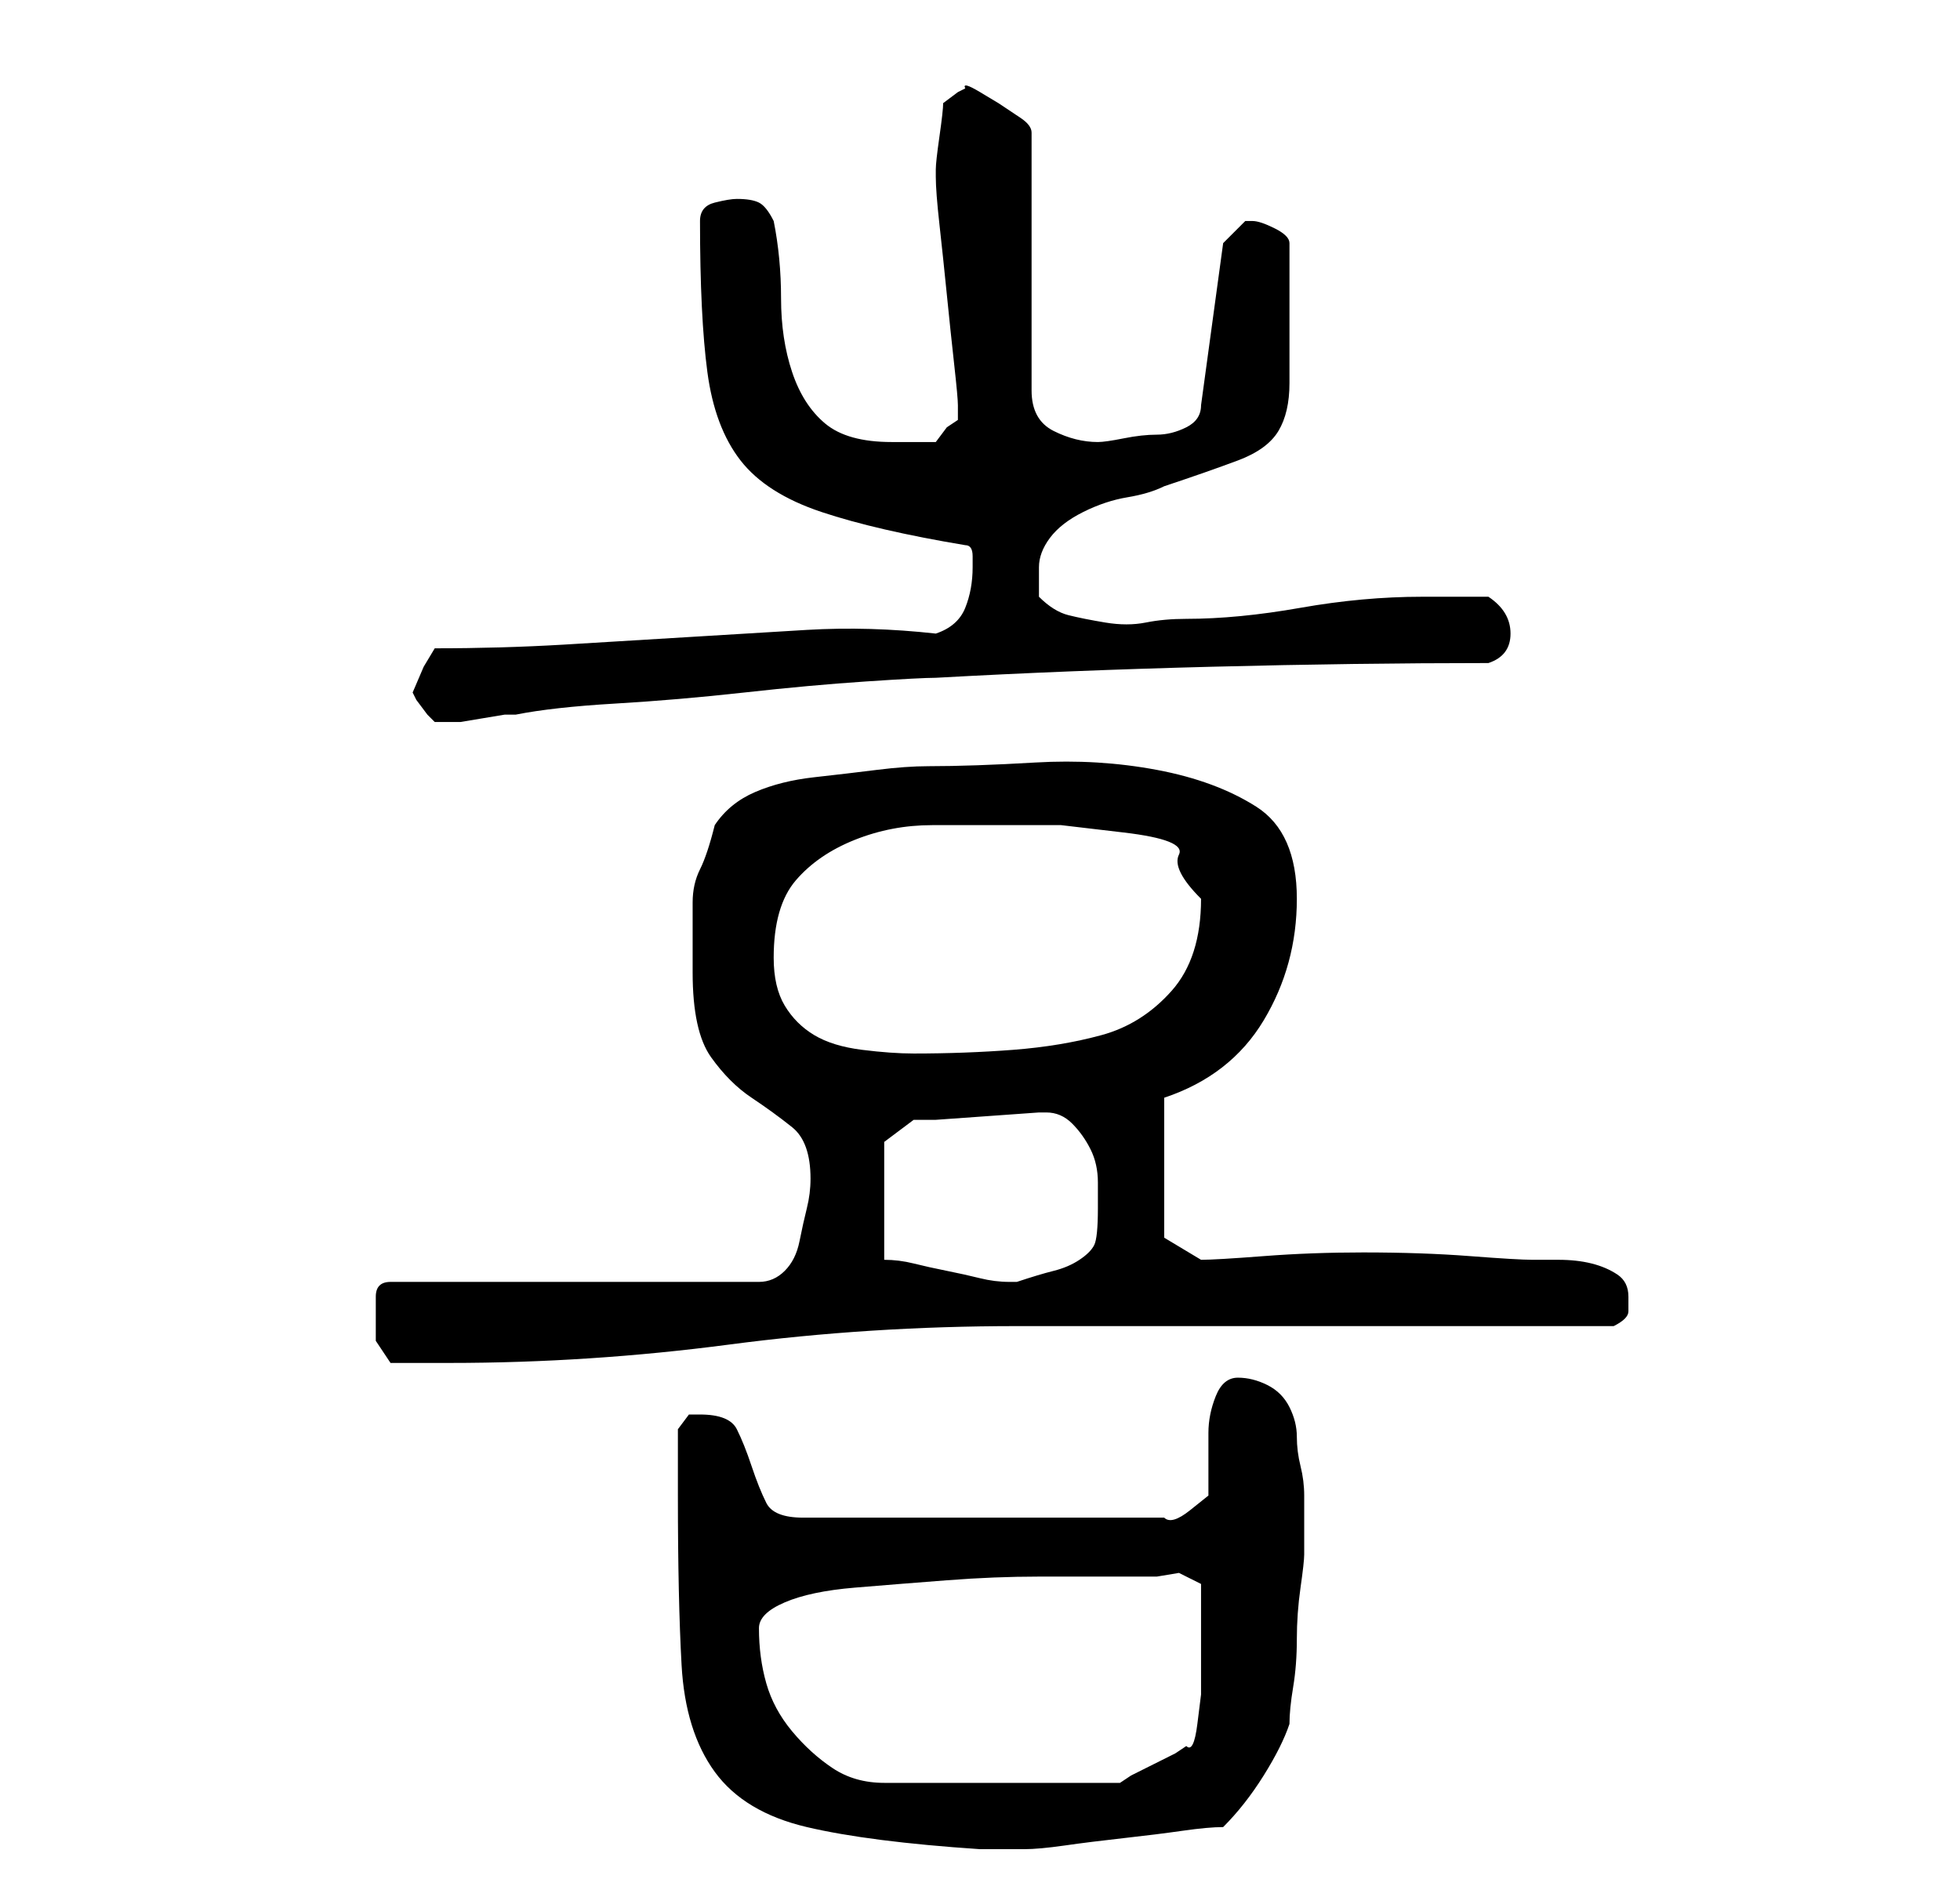 <?xml version="1.0" standalone="no"?>
<!DOCTYPE svg PUBLIC "-//W3C//DTD SVG 1.1//EN" "http://www.w3.org/Graphics/SVG/1.1/DTD/svg11.dtd" >
<svg xmlns="http://www.w3.org/2000/svg" xmlns:xlink="http://www.w3.org/1999/xlink" version="1.1" viewBox="-10 0 266 256">
   <path fill="currentColor"
d="M82 203q0 14 0.5 23t4.5 14.5t12.5 7.5t23.5 3h3h3q2 0 5.5 -0.5t8 -1t8 -1t5.5 -0.5q3 -3 5.5 -7t3.5 -7q0 -2 0.5 -5t0.5 -6.5t0.5 -7t0.5 -4.5v-4v-4q0 -2 -0.5 -4t-0.5 -4t-1 -4t-3 -3t-4 -1t-3 2.5t-1 5v5v3.5t-2.5 2t-3.5 1h-49q-4 0 -5 -2t-2 -5t-2 -5t-5 -2h-1.5
t-1.5 2v4.5v4.5zM93 221q0 -2 3.5 -3.5t9.5 -2t12.5 -1t12.5 -0.5h10h6l3 -0.5t3 1.5v9v2v4t-0.5 4t-1.5 3l-1.5 1t-3 1.5t-3 1.5l-1.5 1h-32q-4 0 -7 -2t-5.5 -5t-3.5 -6.5t-1 -7.5zM41 179v3t2 3h8q19 0 38 -2.5t39 -2.5h9.5h14.5h16h17h14.5h9.5q2 -1 2 -2v-2
q0 -2 -1.5 -3t-3.5 -1.5t-4.5 -0.5h-3.5q-2 0 -8.5 -0.5t-14.5 -0.5q-7 0 -13.5 0.5t-8.5 0.5l-2.5 -1.5l-2.5 -1.5v-19q9 -3 13.5 -10.5t4.5 -16.5t-5.5 -12.5t-13.5 -5t-16.5 -1t-14.5 0.5q-3 0 -7 0.5t-8.5 1t-8 2t-5.5 4.5q-1 4 -2 6t-1 4.5v4.5v5q0 8 2.5 11.5t5.5 5.5
t5.5 4t2.5 7q0 2 -0.5 4t-1 4.5t-2 4t-3.5 1.5h-50q-2 0 -2 2v3zM110 171v-16l4 -3h3t7 -0.5t7 -0.5h1q2 0 3.5 1.5t2.5 3.5t1 4.5v3.5q0 4 -0.5 5t-2 2t-3.5 1.5t-5 1.5h-0.5h-0.5q-2 0 -4 -0.5t-4.5 -1t-4.5 -1t-4 -0.5zM95 130q0 -7 3 -10.5t8 -5.5t10.5 -2h11.5h6t8.5 1
t7.5 3t3 6q0 8 -4 12.5t-9.5 6t-12 2t-13.5 0.5q-3 0 -7 -0.5t-6.5 -2t-4 -4t-1.5 -6.5zM46 94l0.5 1t1.5 2l0.5 0.5l0.5 0.5h1h1h1.5t3 -0.5t3 -0.5h1.5q5 -1 13.5 -1.5t17.5 -1.5t16.5 -1.5t9.5 -0.5q18 -1 37.5 -1.5t37.5 -0.5q3 -1 3 -4t-3 -5h-9q-8 0 -16.5 1.5
t-15.5 1.5q-3 0 -5.5 0.5t-5.5 0t-5 -1t-4 -2.5v-1.5v-2.5q0 -2 1.5 -4t4.5 -3.5t6 -2t5 -1.5q6 -2 10 -3.5t5.5 -4t1.5 -6.5v-12v-7q0 -1 -2 -2t-3 -1h-1l-2 2l-1 1l-3 22q0 2 -2 3t-4 1t-4.5 0.5t-3.5 0.5q-3 0 -6 -1.5t-3 -5.5v-35q0 -1 -1.5 -2l-3 -2t-2.5 -1.5t-2 -0.5
l-1 0.5t-2 1.5q0 1 -0.5 4.5t-0.5 4.5v1v0q0 2 0.5 6.5t1 9.5t1 9.5t0.5 5.5v1v1l-1.5 1t-1.5 2h-3h-3q-6 0 -9 -2.5t-4.5 -7t-1.5 -10t-1 -10.5q-1 -2 -2 -2.5t-3 -0.5q-1 0 -3 0.5t-2 2.5q0 13 1 20.5t4.5 12t11 7t19.5 4.5q1 0 1 1.5v1.5q0 3 -1 5.5t-4 3.5
q-9 -1 -17.5 -0.5t-16.5 1t-16.5 1t-17.5 0.5l-1.5 2.5t-1.5 3.5z" />
</svg>
